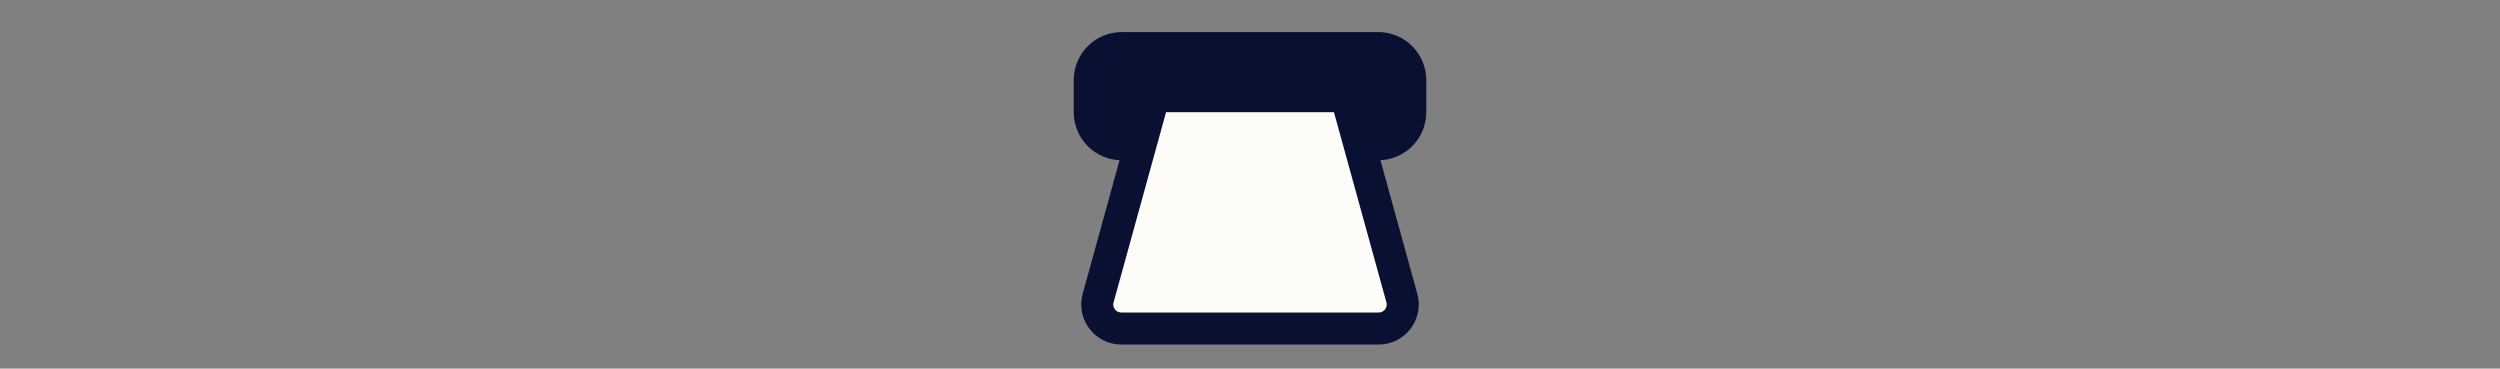 <svg width="312" height="46" viewBox="0 0 312 46" fill="none" xmlns="http://www.w3.org/2000/svg">
<rect x="0" y="0" width="312" height="46" fill="#808080" stroke="none"/>
<g clip-path="url(#clip0_1218_7791)">
<path d="M142 18H140C137.791 18 136 16.209 136 14V10C136 7.791 137.791 6 140 6H172C174.209 6 176 7.791 176 10V14C176 16.209 174.209 18 172 18H170" fill="#0A1032"/>
<path d="M142 18H140C137.791 18 136 16.209 136 14V10C136 7.791 137.791 6 140 6H172C174.209 6 176 7.791 176 10V14C176 16.209 174.209 18 172 18H170" stroke="#0A1032" stroke-width="4" stroke-linecap="round" stroke-linejoin="round"/>
<path d="M144 12L137.048 37.202C136.521 39.113 137.958 41 139.94 41H172.06C174.042 41 175.479 39.113 174.952 37.202L168 12H144Z" fill="#FDFCF9" stroke="#0A1032" stroke-width="4" stroke-linejoin="round"/>
</g>
<defs>
<clipPath id="clip0_1218_7791">
<rect width="312" height="46" fill="white"/>
</clipPath>
</defs>
</svg>
